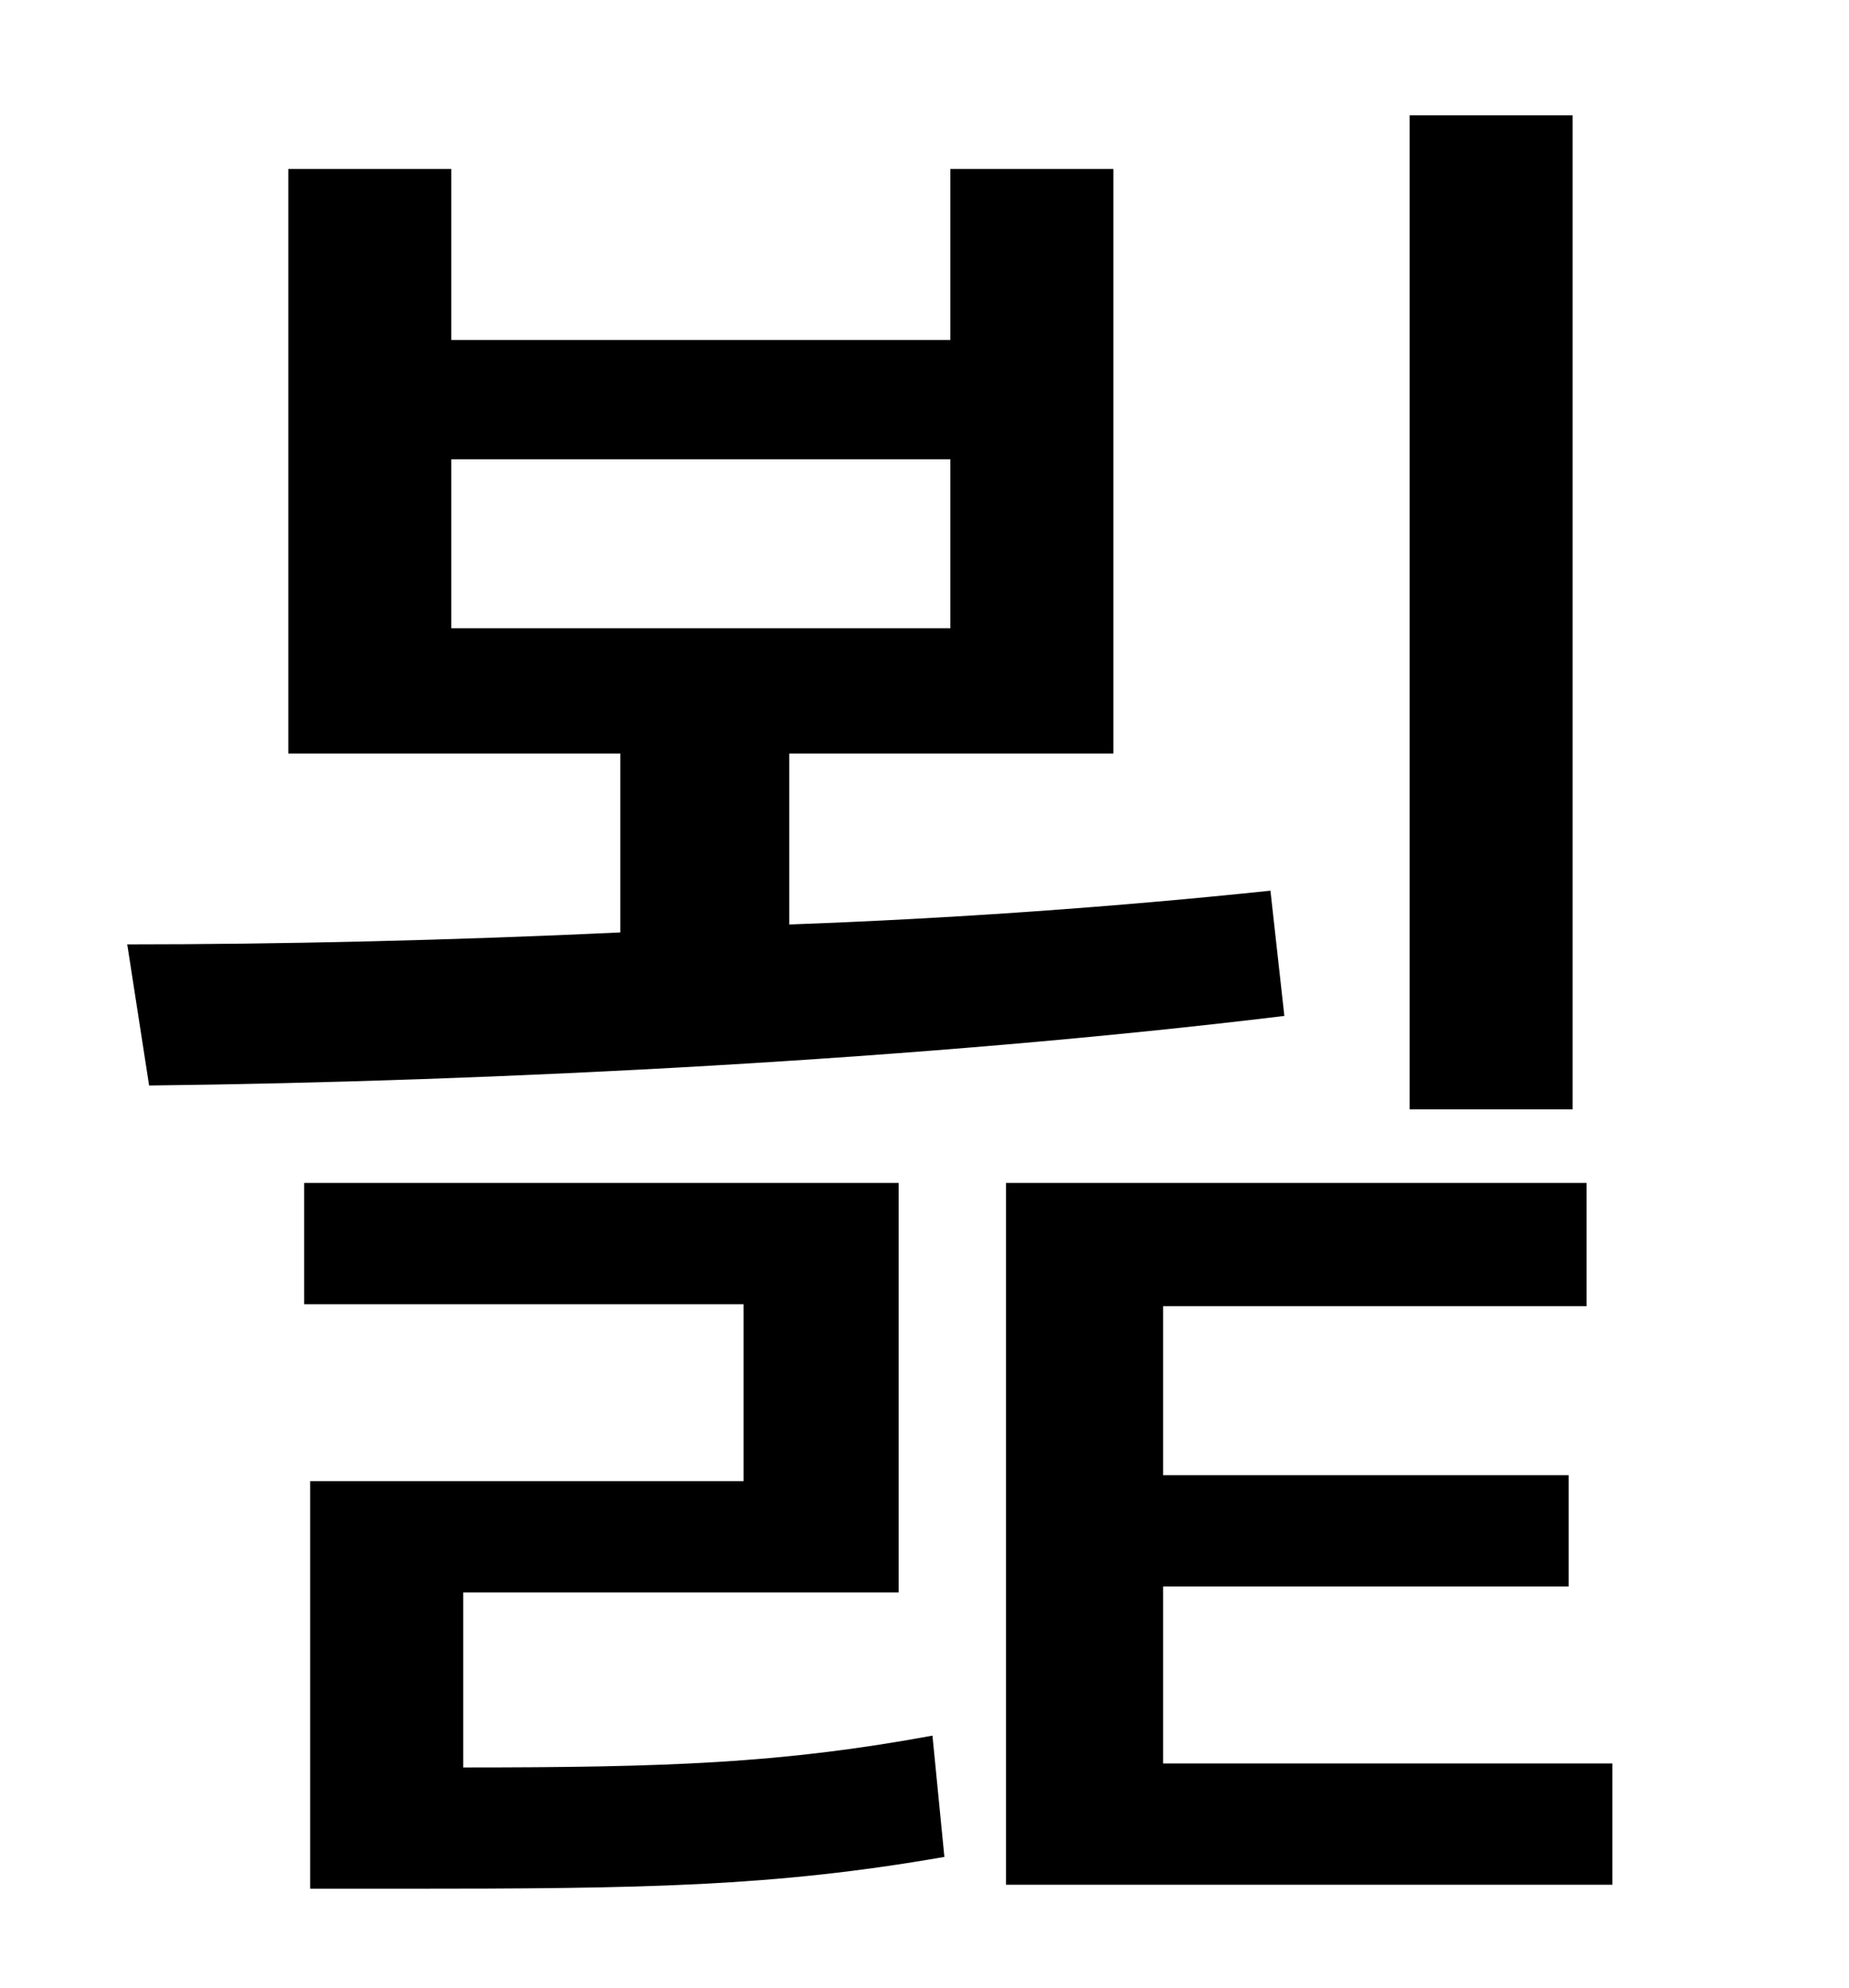 <?xml version="1.0" standalone="no"?>
<!DOCTYPE svg PUBLIC "-//W3C//DTD SVG 1.1//EN" "http://www.w3.org/Graphics/SVG/1.1/DTD/svg11.dtd" >
<svg xmlns="http://www.w3.org/2000/svg" xmlns:xlink="http://www.w3.org/1999/xlink" version="1.1" viewBox="-10 0 930 1000">
   <path fill="currentColor"
d="M781 58v500h-82v-500h82zM217 231v85h251v-85h-251zM629 448l7 63c-181 22 -397 33 -571 35l-11 -71c77 0 163 -2 248 -6v-90h-167v-294h82v86h251v-86h82v294h-163v86c83 -3 166 -9 242 -17zM223 801v88c102 0 160 -2 236 -16l6 61c-86 15 -151 16 -272 16h-47v-205h218
v-89h-221v-61h299v206h-219zM575 887h226v61h-305v-353h292v62h-213v85h204v56h-204v89z" />
</svg>
